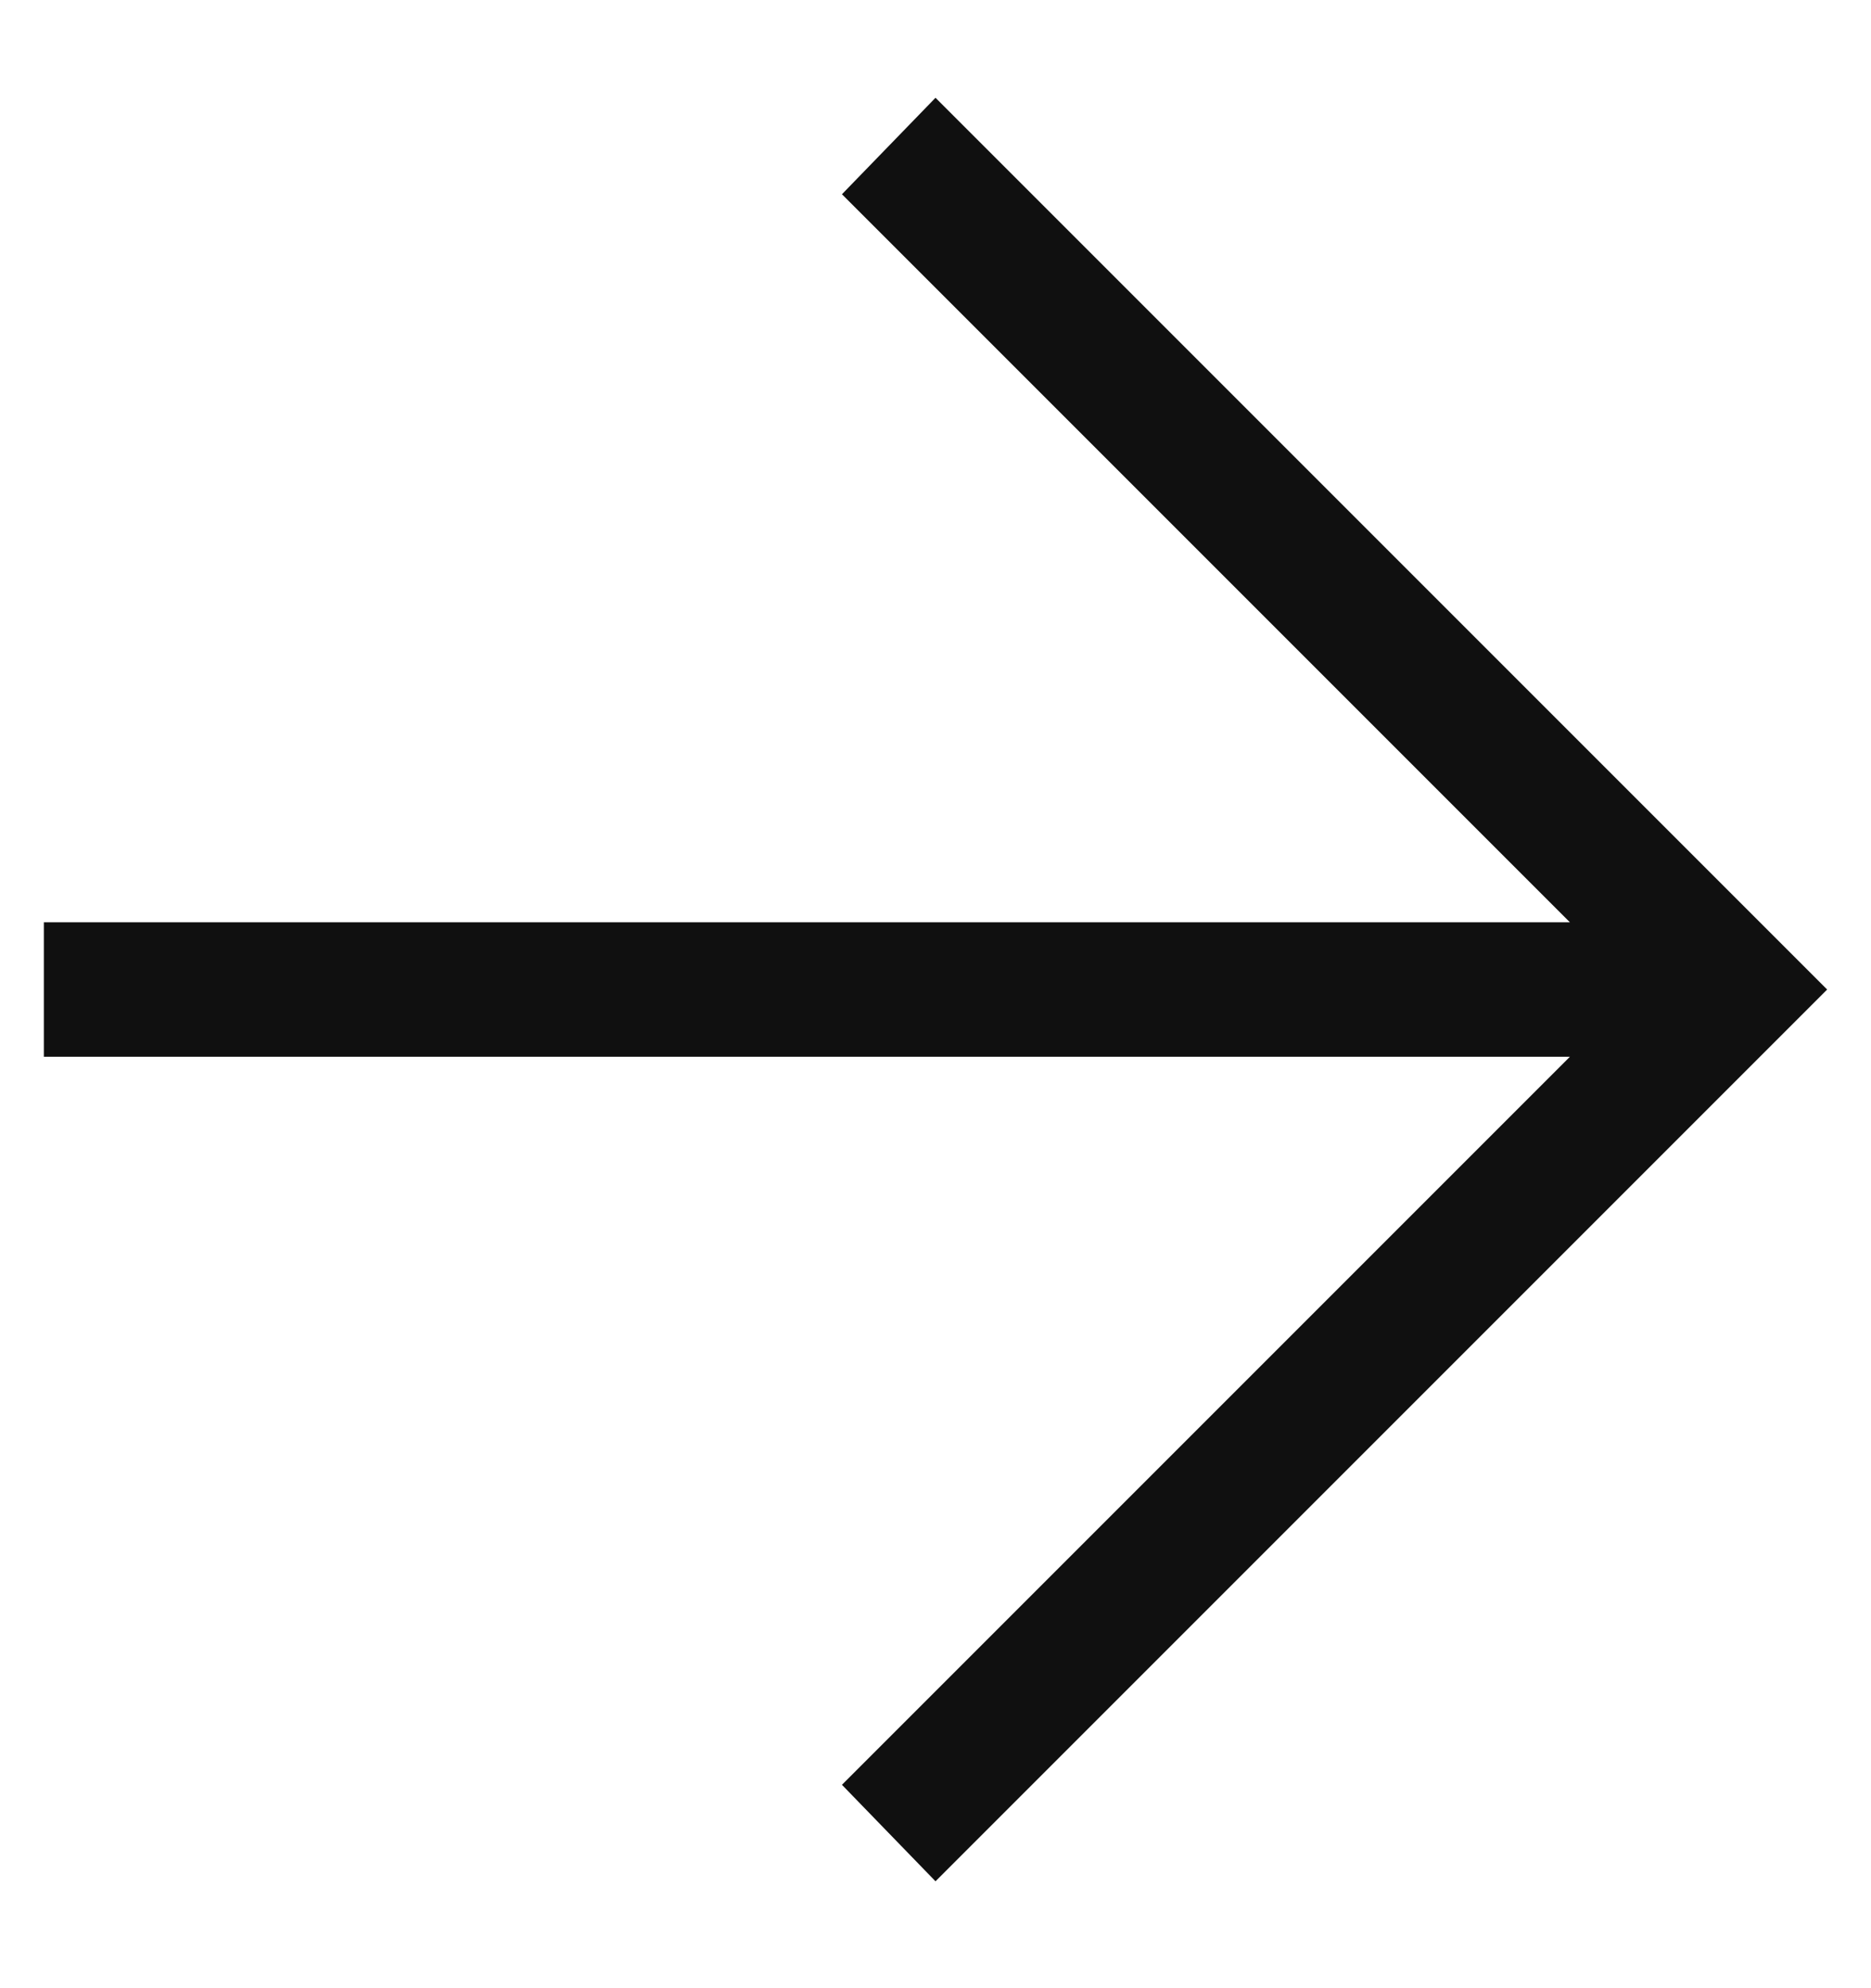 <svg width="16" height="17" viewBox="0 0 16 17" fill="none" xmlns="http://www.w3.org/2000/svg">
<path d="M8 16.086L7.2 15.261L13.425 9.036H0.375V7.886H13.425L7.2 1.661L8 0.836L15.625 8.461L8 16.086Z" fill="#101010"/>
</svg>
